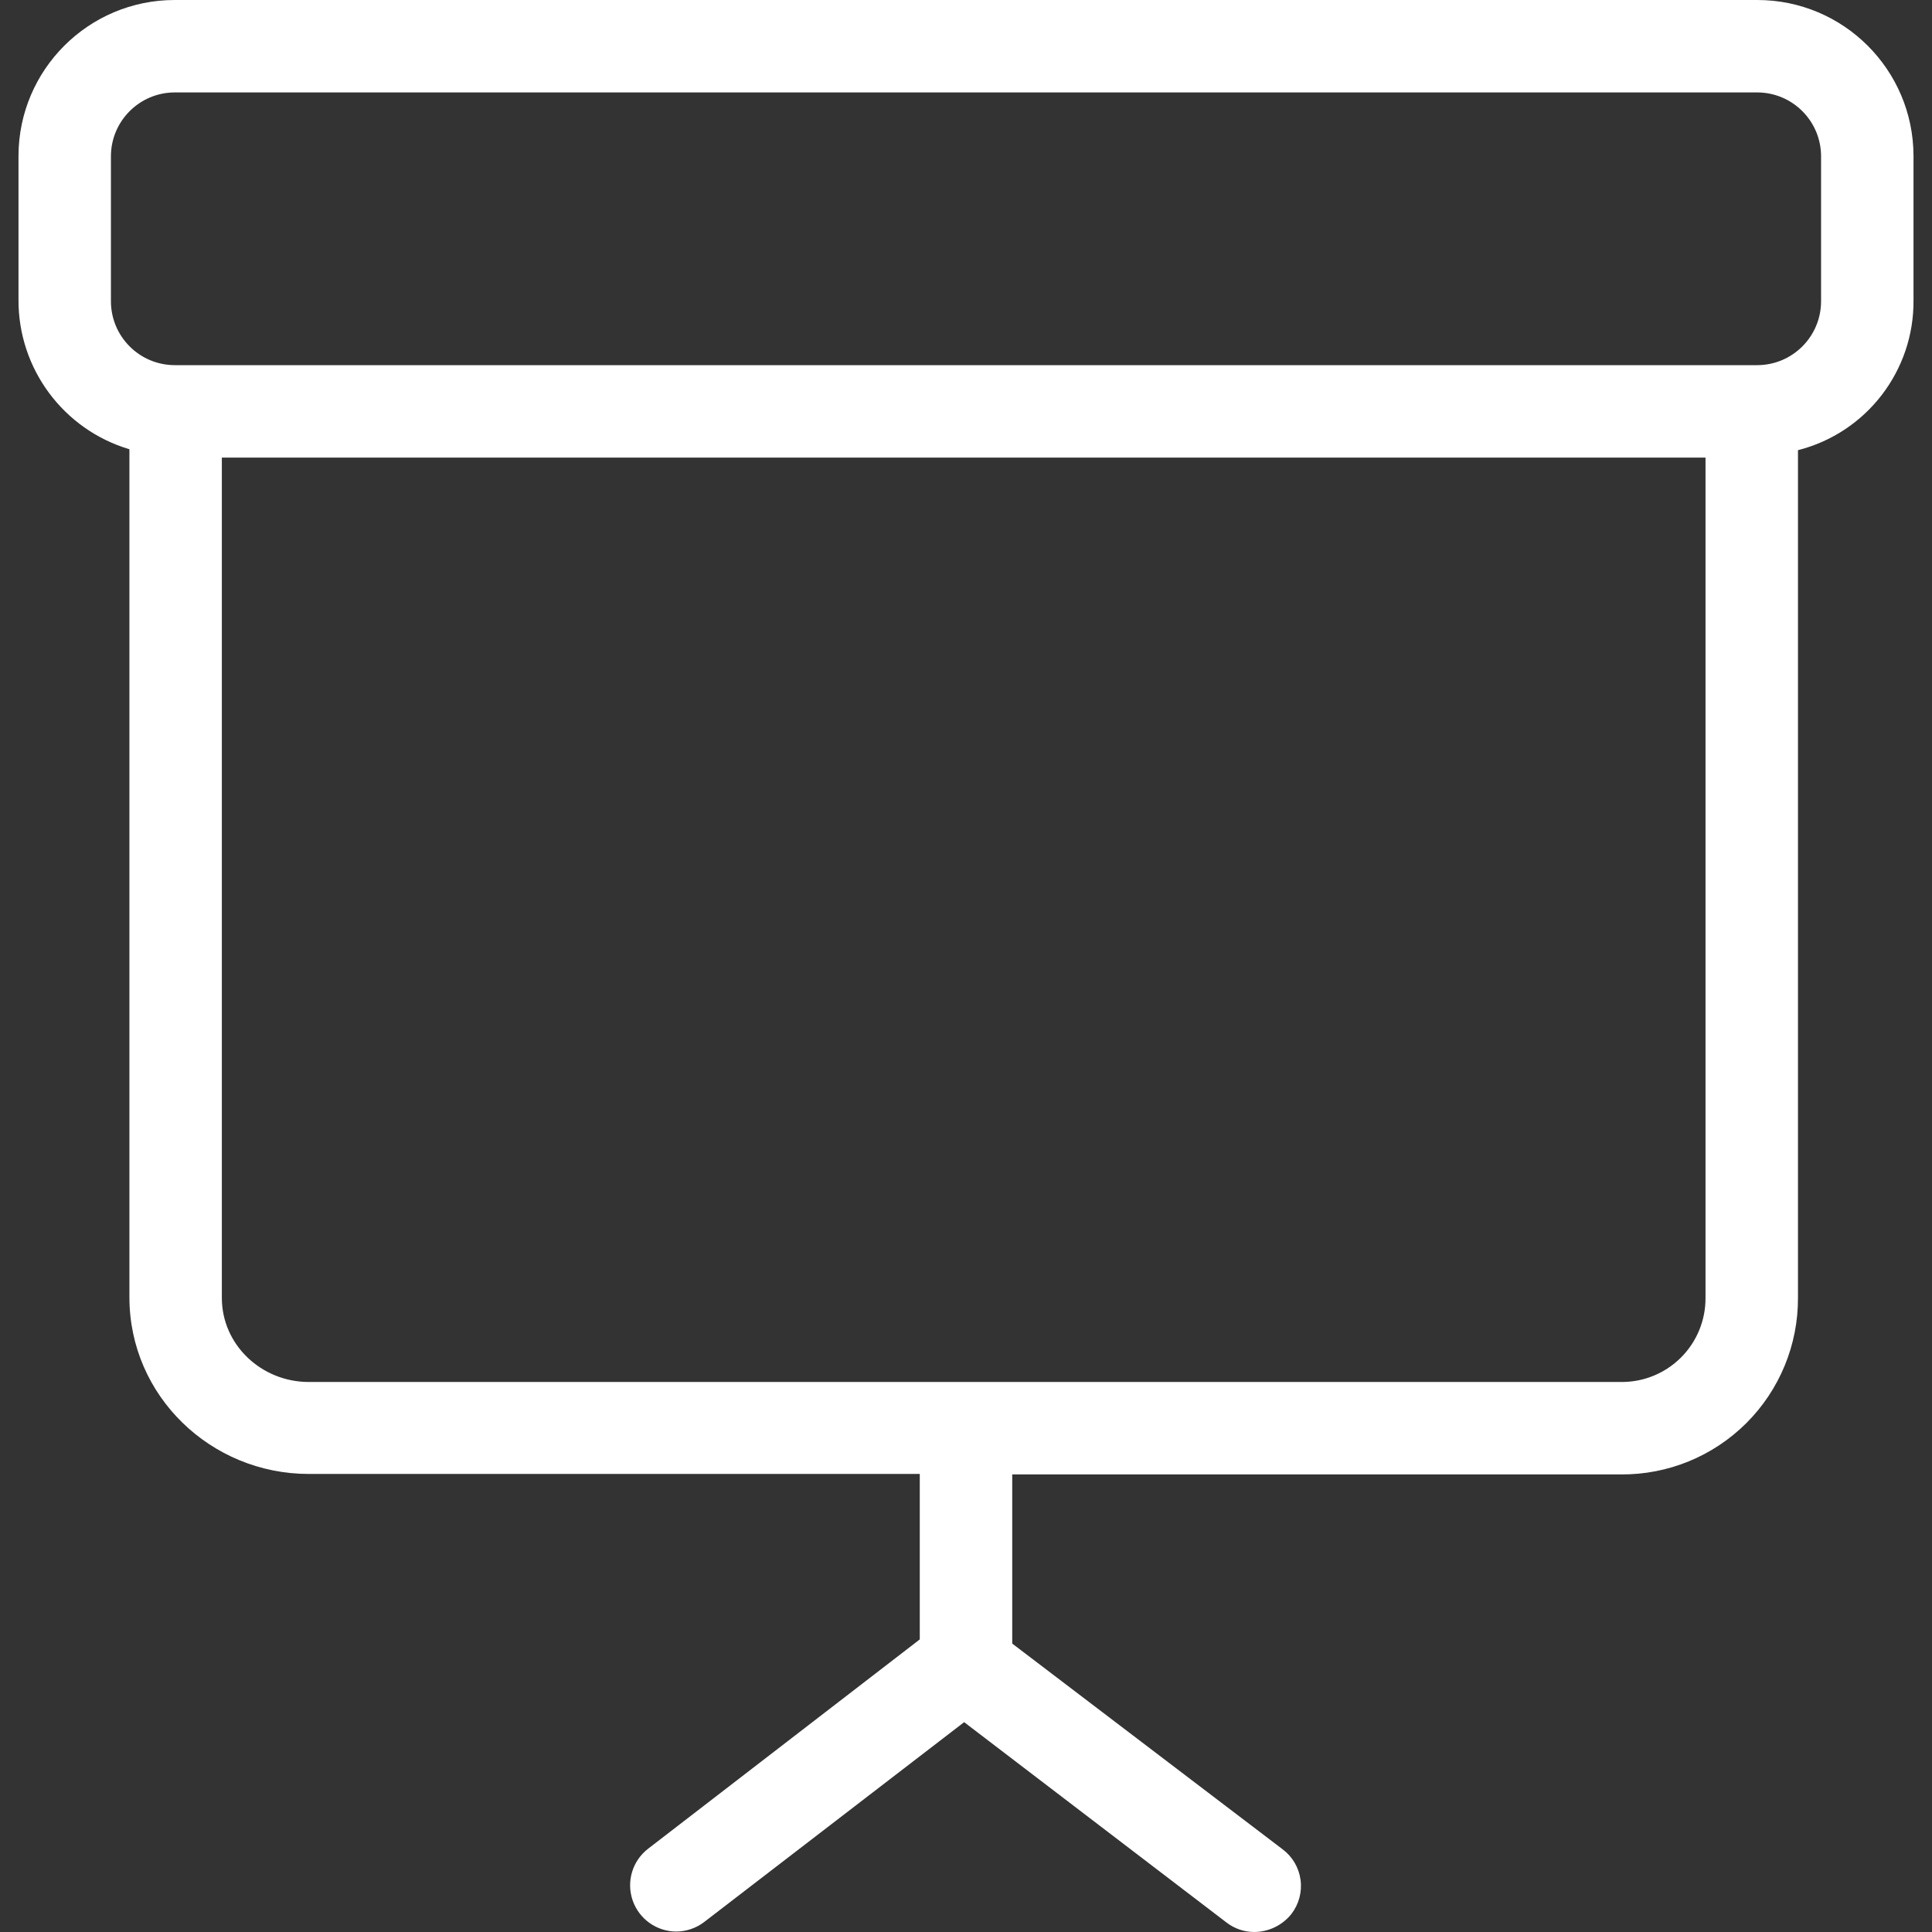 <svg width="70" height="70" viewBox="0 0 70 70" fill="none" xmlns="http://www.w3.org/2000/svg">
<rect x="0" y="0" width="70" height="70" fill="#333333" stroke="none"/>
<path d="M63.67 0H6.33C3.211 0 0.679 2.524 0.67 5.643V10.852C0.655 13.353 2.292 15.563 4.689 16.277V47.007C4.689 50.574 7.637 53.404 11.187 53.404H33.325V59.399L23.478 66.986C22.914 67.424 22.689 68.172 22.92 68.849C23.151 69.525 23.785 69.981 24.5 69.983C24.87 69.982 25.23 69.858 25.522 69.632L34.933 62.397L44.428 69.648C44.72 69.877 45.079 70.001 45.45 70C45.972 69.995 46.465 69.755 46.79 69.347C47.061 68.995 47.181 68.548 47.121 68.108C47.061 67.667 46.827 67.269 46.471 67.003L36.675 59.55V53.421H58.73C60.432 53.434 62.068 52.764 63.273 51.562C64.478 50.36 65.151 48.725 65.144 47.024V16.311C67.627 15.679 69.356 13.431 69.33 10.868V5.643C69.321 2.524 66.79 0 63.67 0V0ZM58.73 50.072H11.187C9.479 50.072 8.038 48.732 8.038 47.024V16.579H61.794V47.024C61.799 47.837 61.477 48.617 60.901 49.19C60.325 49.763 59.543 50.081 58.73 50.072ZM65.981 10.918C65.978 12.194 64.945 13.227 63.67 13.23H6.33C5.055 13.227 4.022 12.194 4.019 10.918V5.66C4.022 4.385 5.055 3.352 6.33 3.349H63.67C64.945 3.352 65.978 4.385 65.981 5.66V10.918Z" fill="white"/>
</svg>
